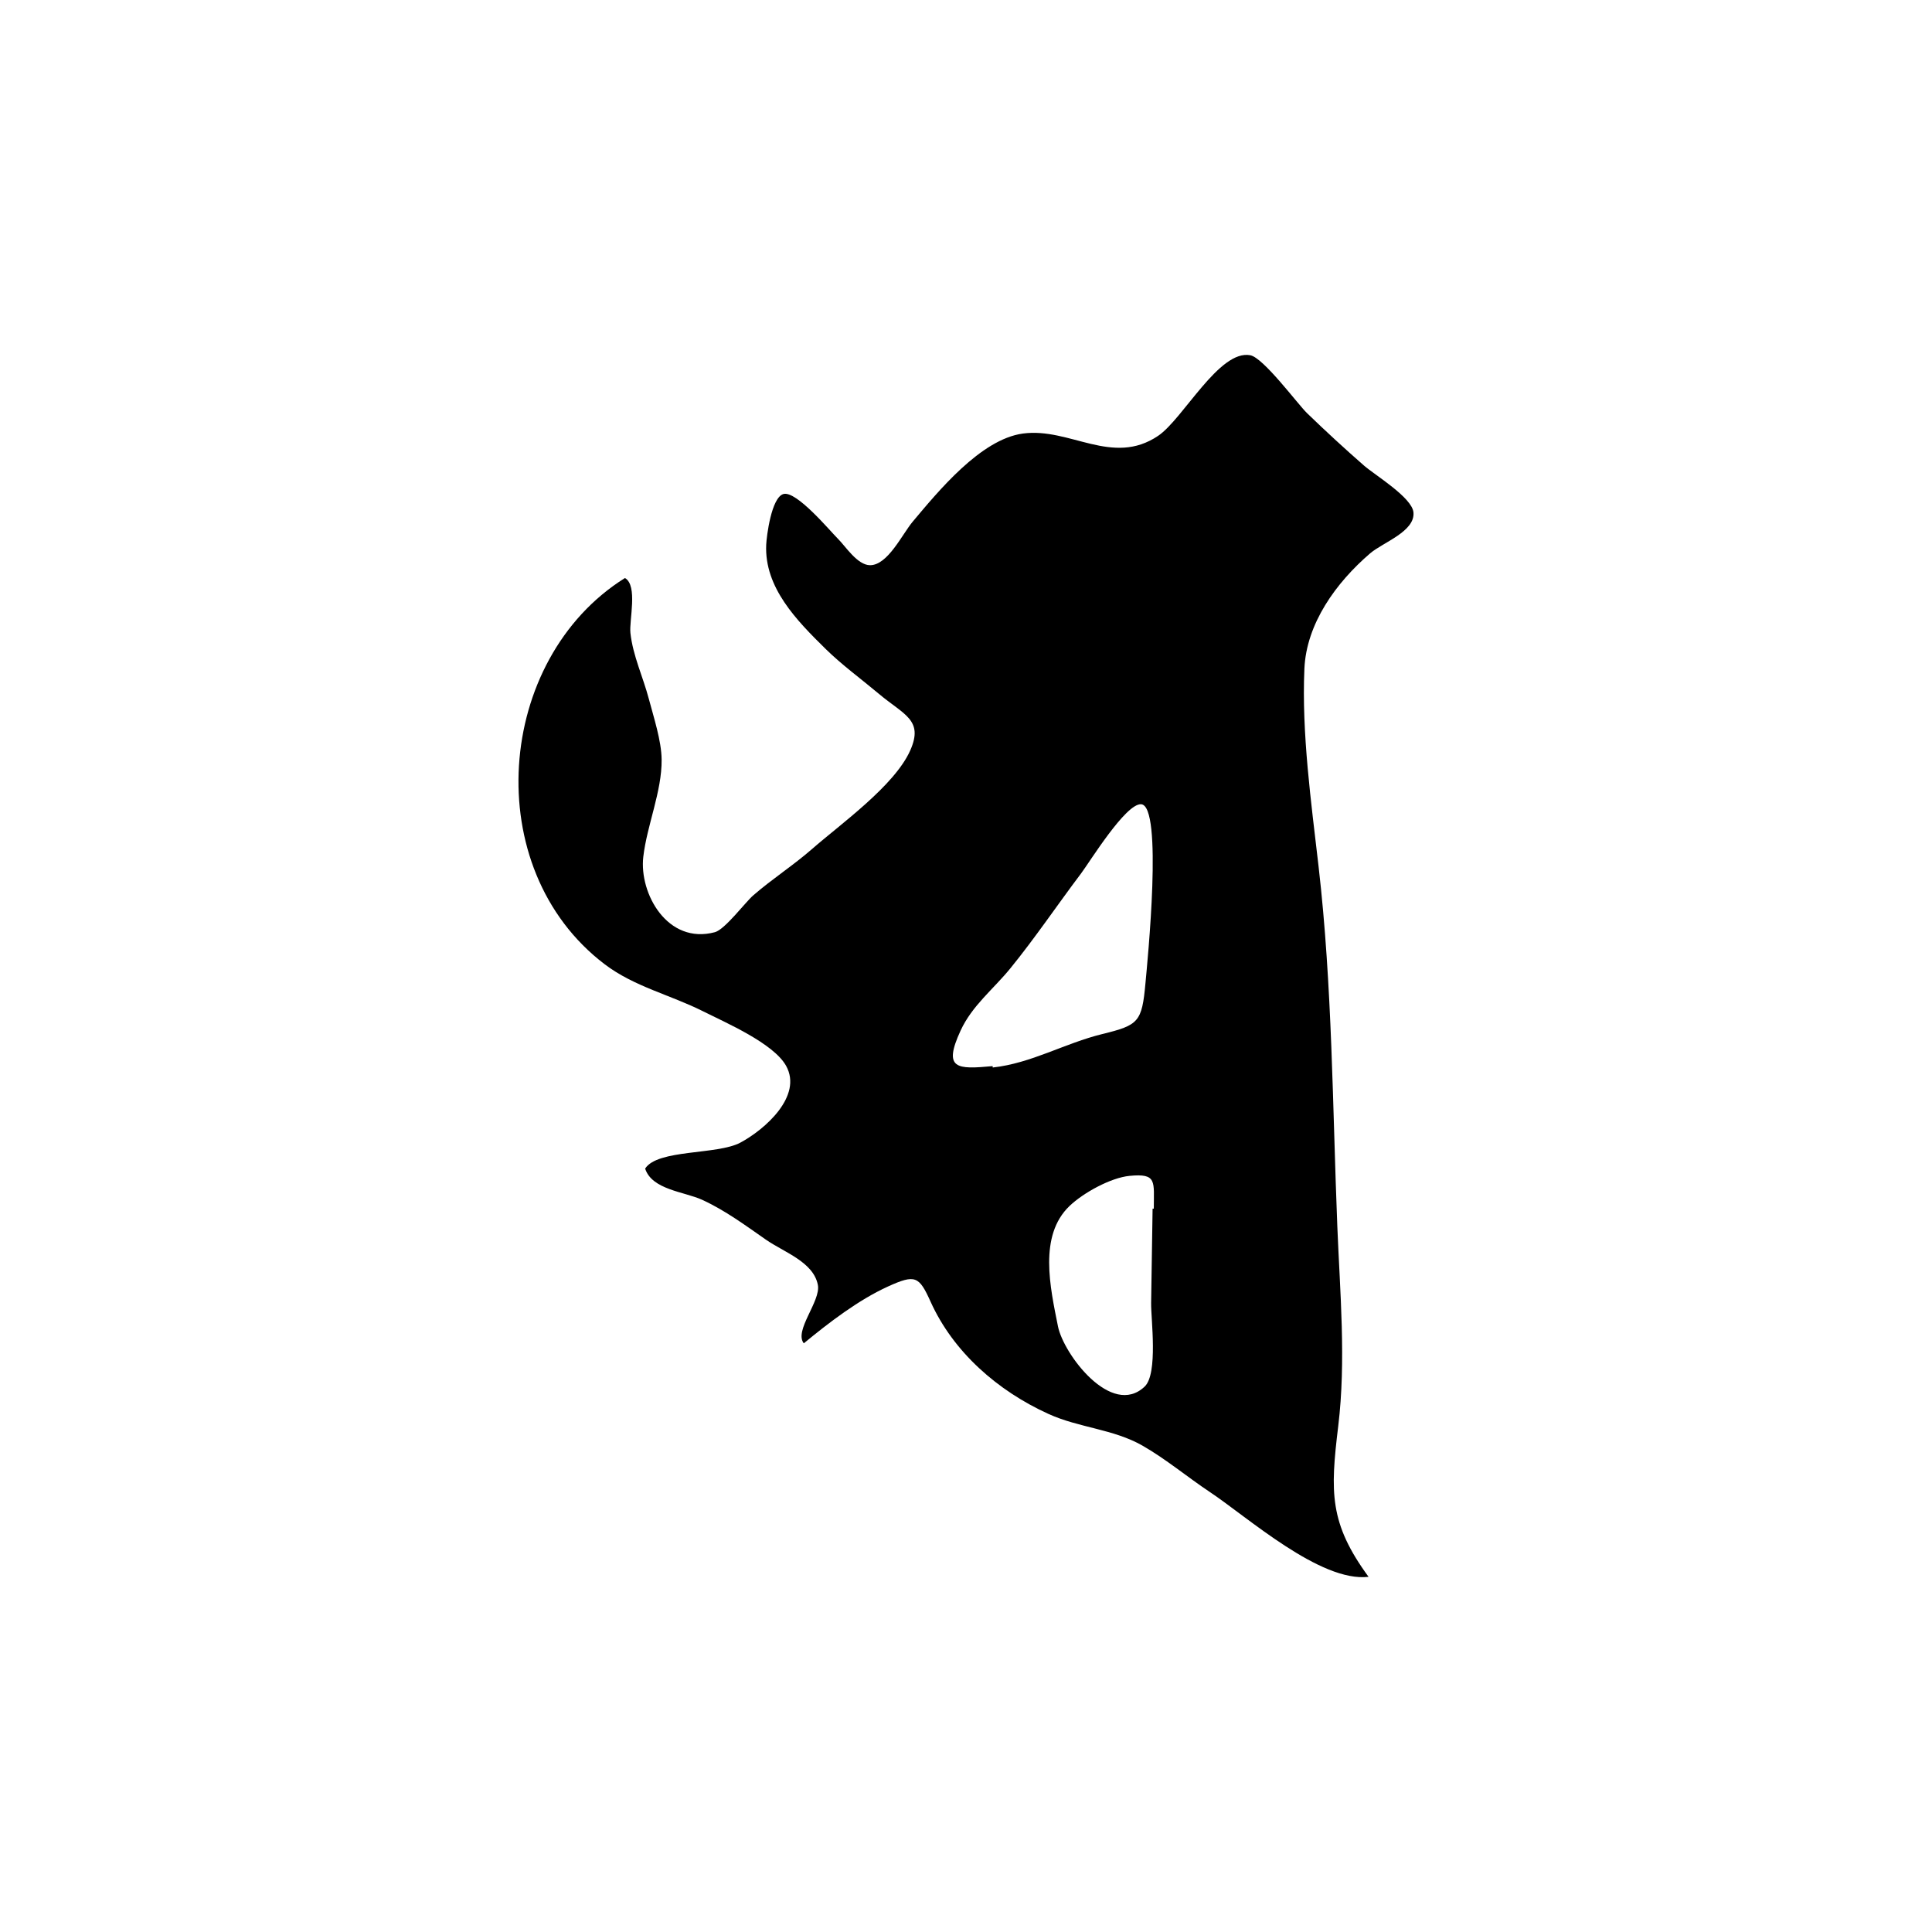 <?xml version="1.0" encoding="UTF-8"?>
<svg id="Calque_1" data-name="Calque 1" xmlns="http://www.w3.org/2000/svg" viewBox="0 0 1024 1024">
  <defs>
    <style>
      .cls-1 {
        stroke-width: 0px;
      }
    </style>
  </defs>
  <path class="cls-1" d="m725.37,835.75c-25.55,3.02-64.24-31.73-84.15-44.97-11.85-7.88-23.33-17.51-35.67-24.56-15.48-8.84-33.59-9.42-49.83-16.8-27.01-12.28-50.46-32.85-62.49-59.5-6.11-13.53-8.08-14.63-22.55-8.06-15.65,7.11-31.37,19.17-44.65,30.13-5.31-6.73,9.11-22.36,7.46-30.94-2.35-12.21-17.93-17.32-27.54-24-10.94-7.61-21.52-15.48-33.76-21.11-9.38-4.31-26.64-5.31-30.25-16.56,6.59-10.35,38.17-7.19,50.45-13.75,12.89-6.88,33.21-24.66,24.25-40.73-6.66-11.95-31.96-22.84-44.06-28.92-17.23-8.66-36.47-13.04-52.08-24.9-66.78-50.74-57.96-161.78,10.75-204.72,6.93,4.02,2.15,22.39,2.89,29.17,1.32,12.05,6.69,23.27,9.76,34.91,2.56,9.71,6.67,22.15,6.78,32.1.18,16.98-7.78,34.82-9.72,51.6-2.25,19.45,12.85,46.67,37.96,39.94,5.27-1.41,16.15-15.87,20.19-19.4,10.1-8.81,21.26-15.91,31.33-24.72,15.04-13.16,43.71-33.51,52.01-52.22,7.2-16.23-3.31-18.8-16.6-29.97-9.26-7.78-19.7-15.4-28.27-23.84-15.24-15-32.52-32.47-31.47-55.23.2-4.45,2.73-24.96,9.09-26.84,6.86-2.02,24.85,19.7,28.96,23.74,3.95,3.89,10.25,13.93,16.97,13.97,9.42.05,17.08-16.48,22.64-23.09,13.4-15.93,35.98-43.63,58.34-46.68,24.93-3.4,47.46,17.62,71.76,1.18,13.23-8.95,32.35-45.83,48.82-42.69,6.99,1.33,25.17,25.94,30.02,30.64,9.85,9.53,19.95,18.84,30.27,27.86,5.76,5.03,25.47,16.89,26.19,24.81.91,10.14-16.19,15.88-22.97,21.7-18.05,15.5-33.8,37.2-34.84,61.19-1.49,34.25,3.61,70.83,7.53,104.87,7.28,63.2,7.38,127.24,9.93,190.77,1.4,34.87,4.69,71.03.48,105.72-4.28,35.21-4.74,51.49,16.09,79.93Zm-199.26-270.67c.02.24.05.48.07.72,20.48-2.24,38.07-12.83,58.08-17.74,19.24-4.72,20.99-6.32,22.86-26.98,1.02-11.25,9.41-94.23-2.33-94.82-8.22-.41-27.3,30.73-31.79,36.67-12.58,16.67-24.26,34.04-37.45,50.26-9.07,11.15-20.29,19.76-26.41,33.03-9.53,20.64-1.87,20.57,16.97,18.85Zm84.8,75.53c.21,0,.42,0,.63,0,0-14.48,1.82-18.79-12.84-17.38-10.01.96-24.56,9.01-31.83,15.97-16.46,15.74-10.27,43.1-6.12,63.81,2.96,14.76,28.4,48.53,45.94,31.91,7.22-6.85,3.3-36.07,3.43-44.25.27-16.69.52-33.38.78-50.07Z"/>
</svg>